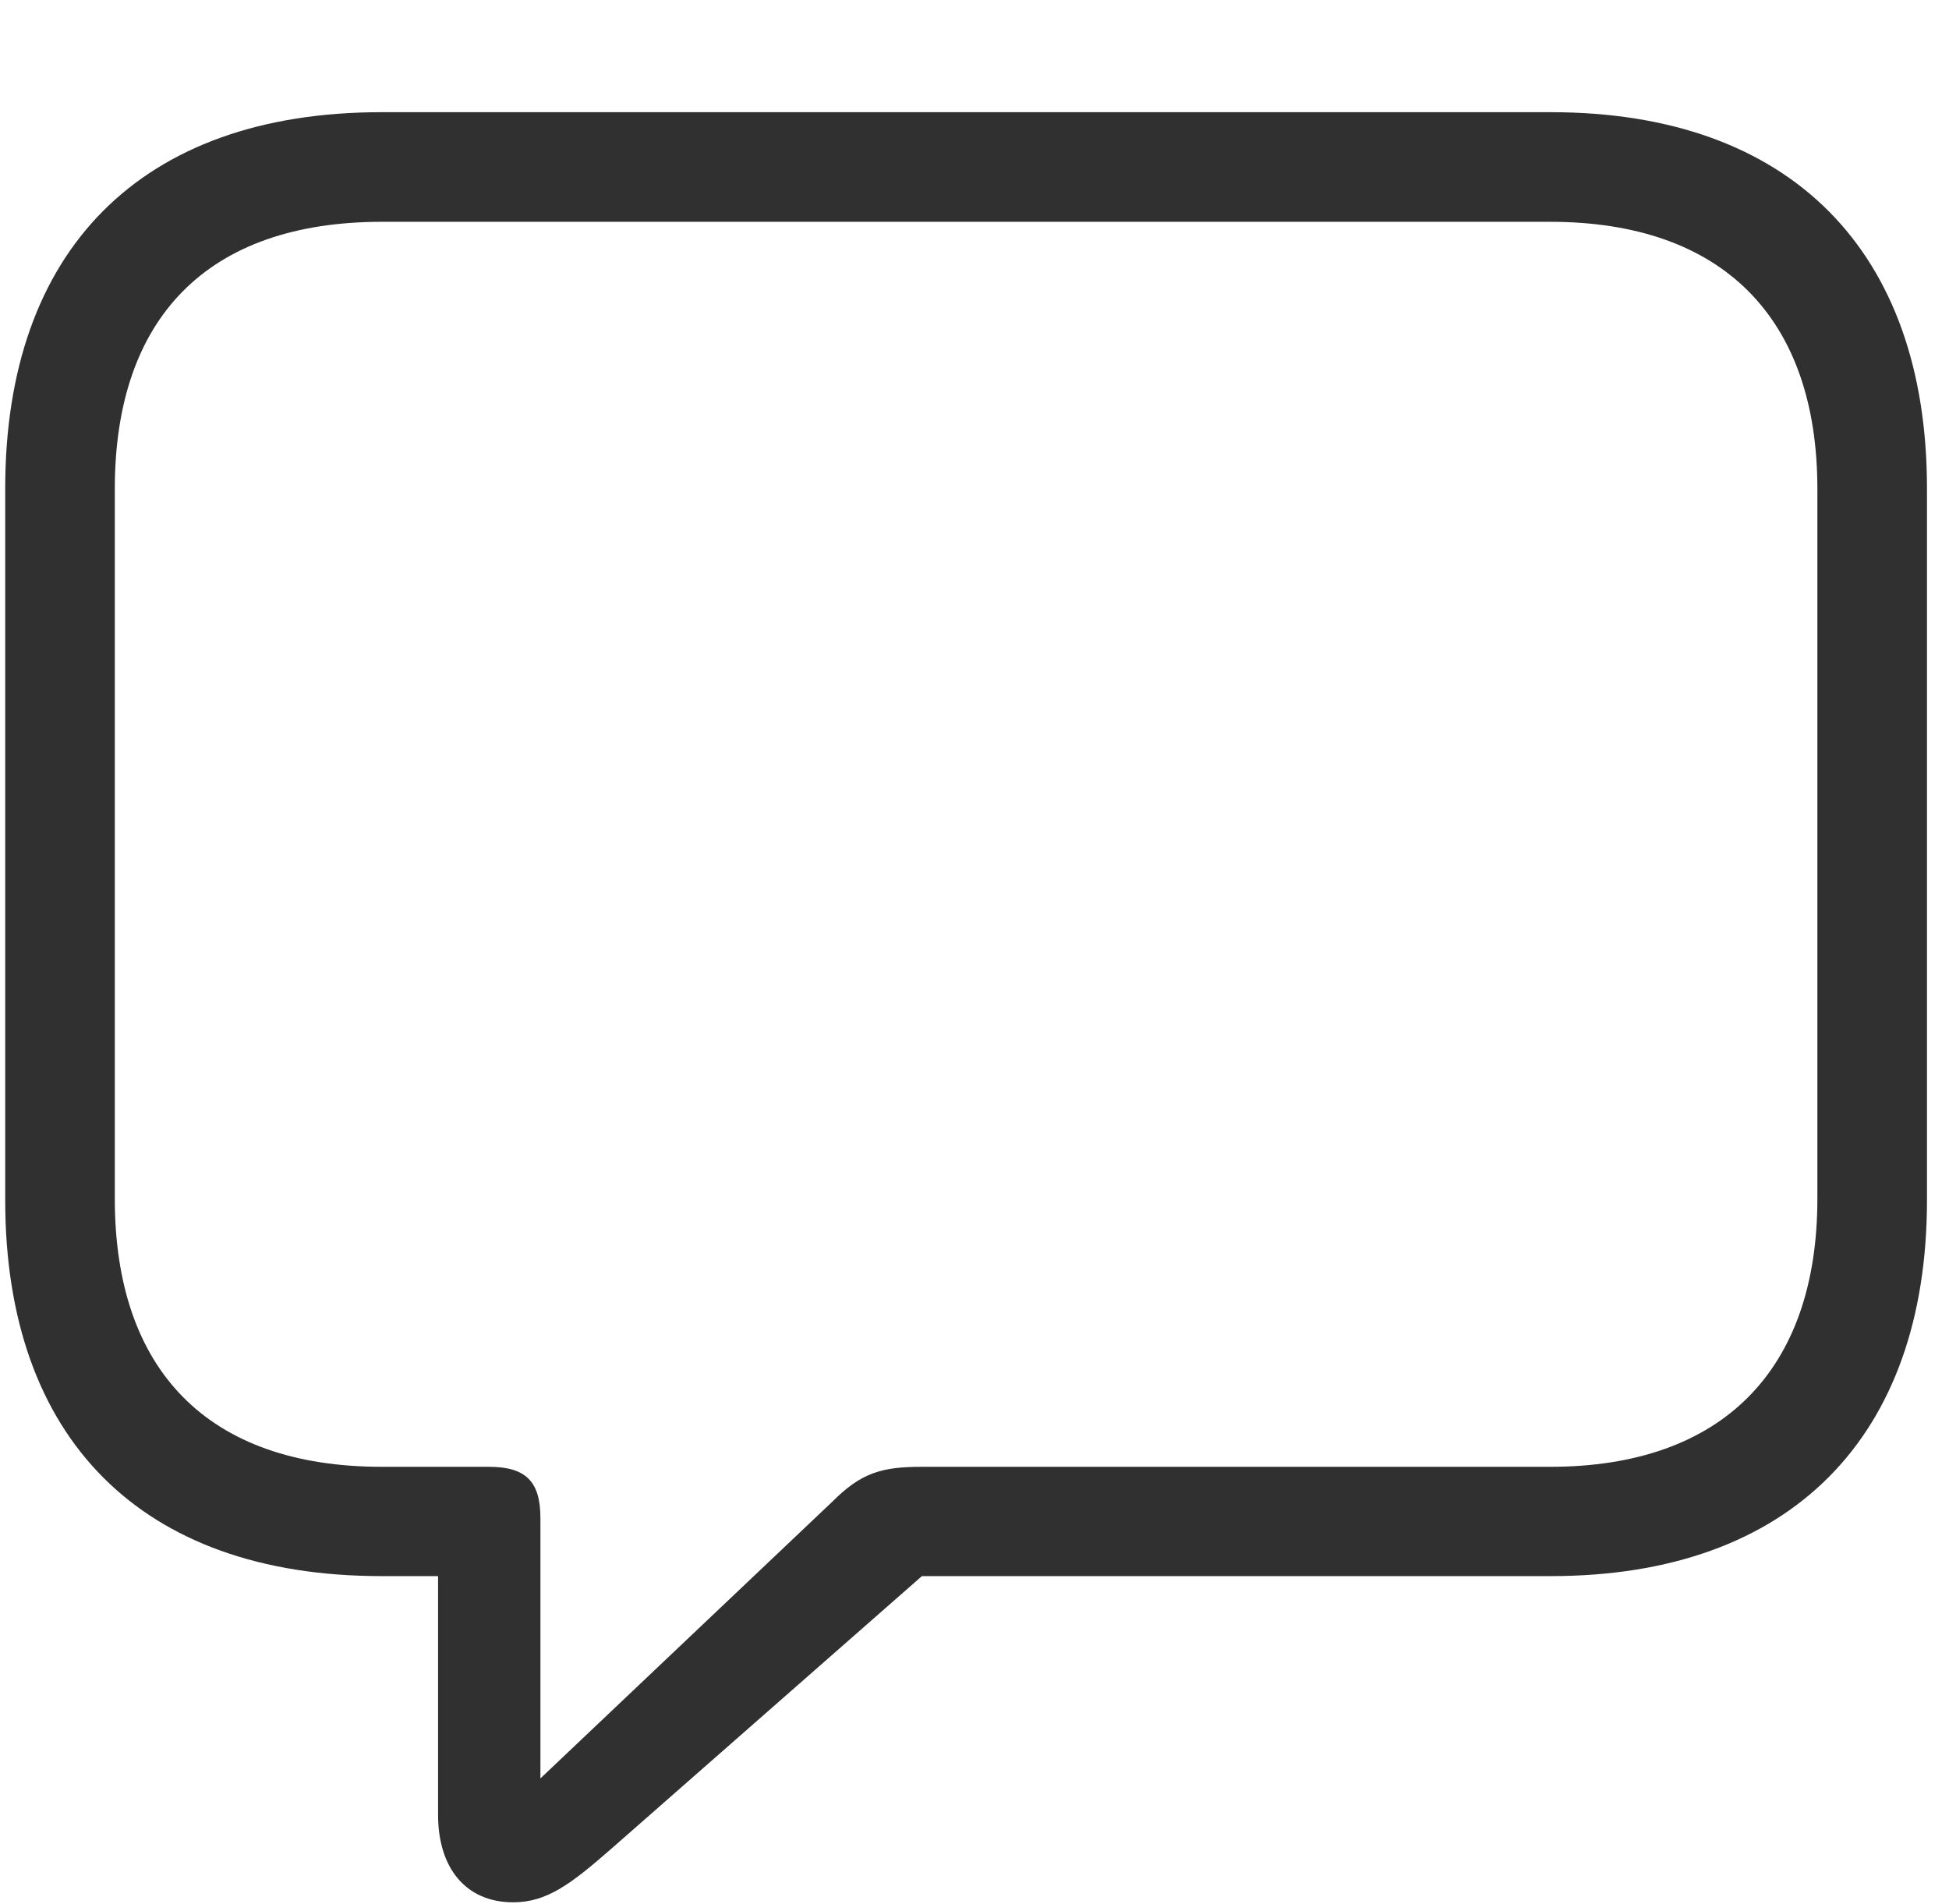 <svg width="43" height="42" viewBox="0 0 43 42" fill="none" xmlns="http://www.w3.org/2000/svg">
<g id="Group">
<path id="Vector" d="M11.322 41.965C12.067 41.965 12.598 41.56 13.48 40.79L20.34 34.769H34.217C39.516 34.769 42.514 31.692 42.514 26.478V10.772C42.514 5.552 39.516 2.475 34.217 2.475H8.413C3.107 2.475 0.115 5.521 0.115 10.772V26.478C0.115 31.724 3.107 34.769 8.413 34.769H9.665V40.035C9.665 41.206 10.275 41.965 11.322 41.965ZM11.923 39.232V33.489C11.923 32.677 11.597 32.358 10.785 32.358H8.425C4.57 32.358 2.533 30.212 2.533 26.446V10.784C2.533 7.018 4.57 4.893 8.425 4.893H34.199C38.009 4.893 40.096 7.018 40.096 10.784V26.446C40.096 30.212 38.009 32.358 34.199 32.358H20.337C19.45 32.358 19 32.489 18.36 33.13L11.923 39.232Z" fill="#303030"/>
</g>
</svg>
